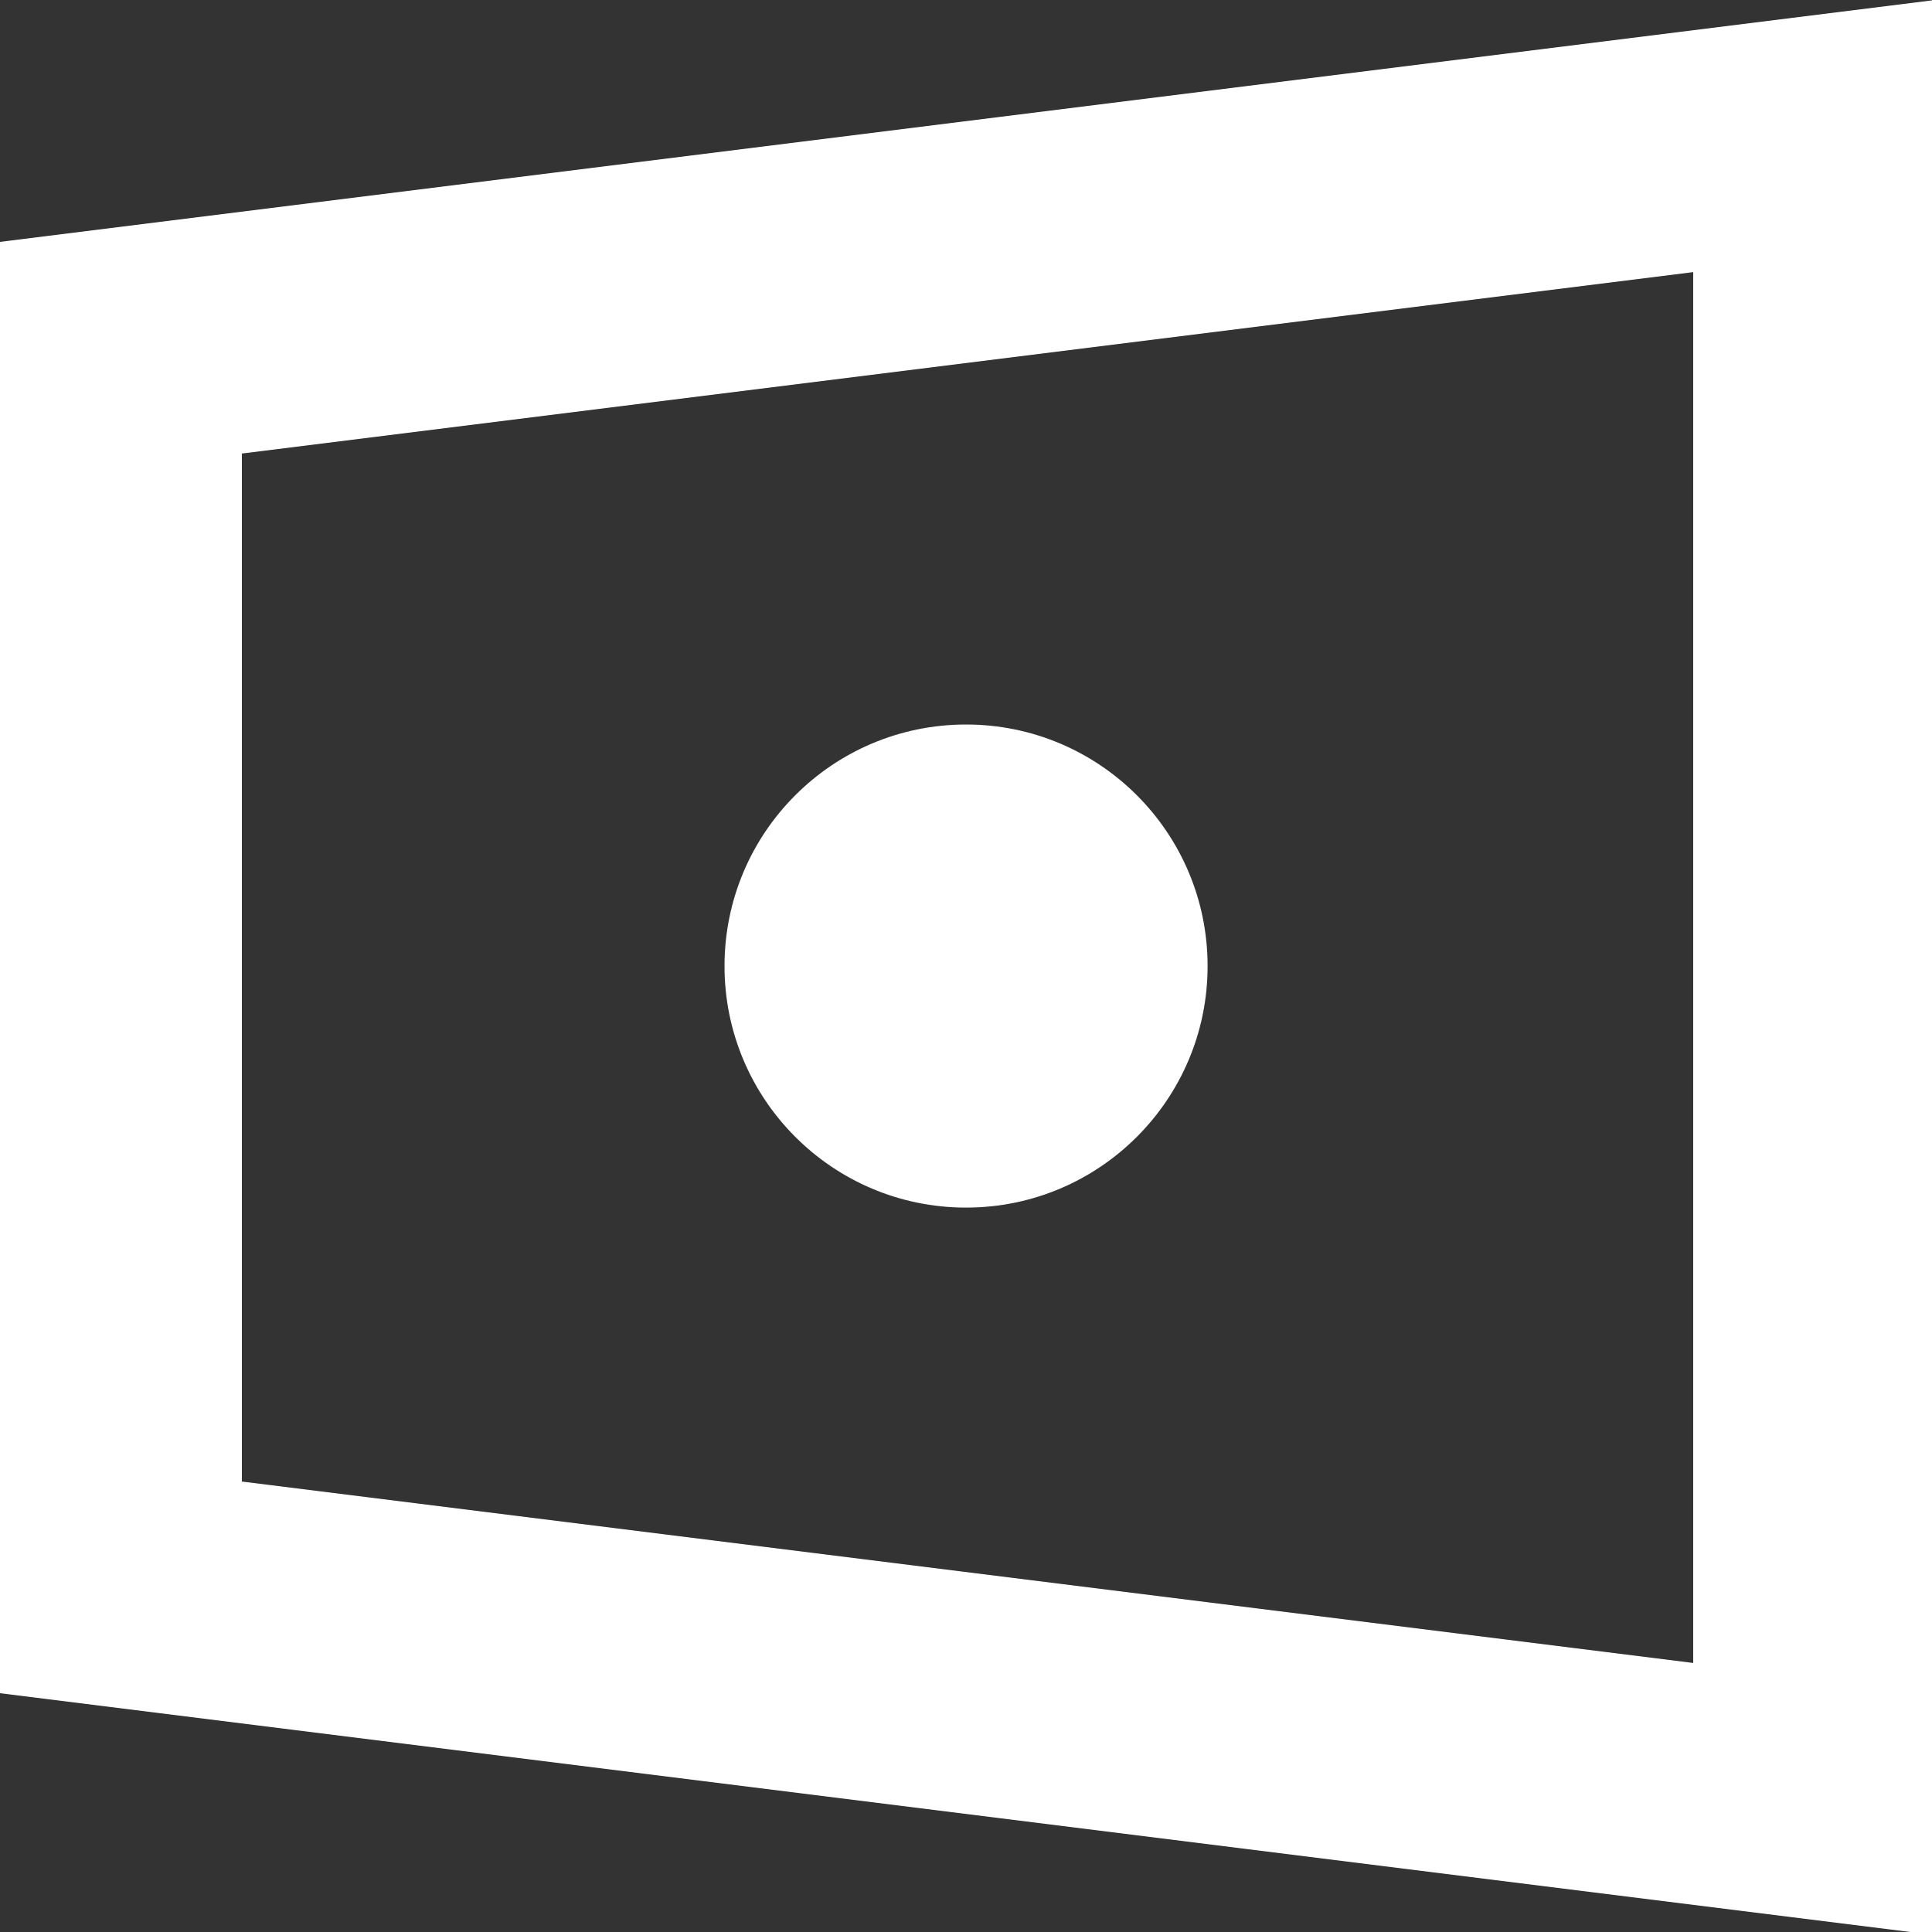 <svg width="64" height="64" version="1.1" viewBox="0 0 16.933 16.933" xmlns="http://www.w3.org/2000/svg">
<rect x="0" y="0" width="16.933" height="16.933" fill="#333333" stroke="none"/>
<g fill="#fff">
<path transform="scale(.265)" d="m64 0-64 8v8 40l64 8v-8-48-4-4zm-8 9v46l-48-6v-34l48-6z" stroke-width=".866"/>
<circle cx="8.467" cy="8.467" r="2.117"/>
</g>
</svg>
